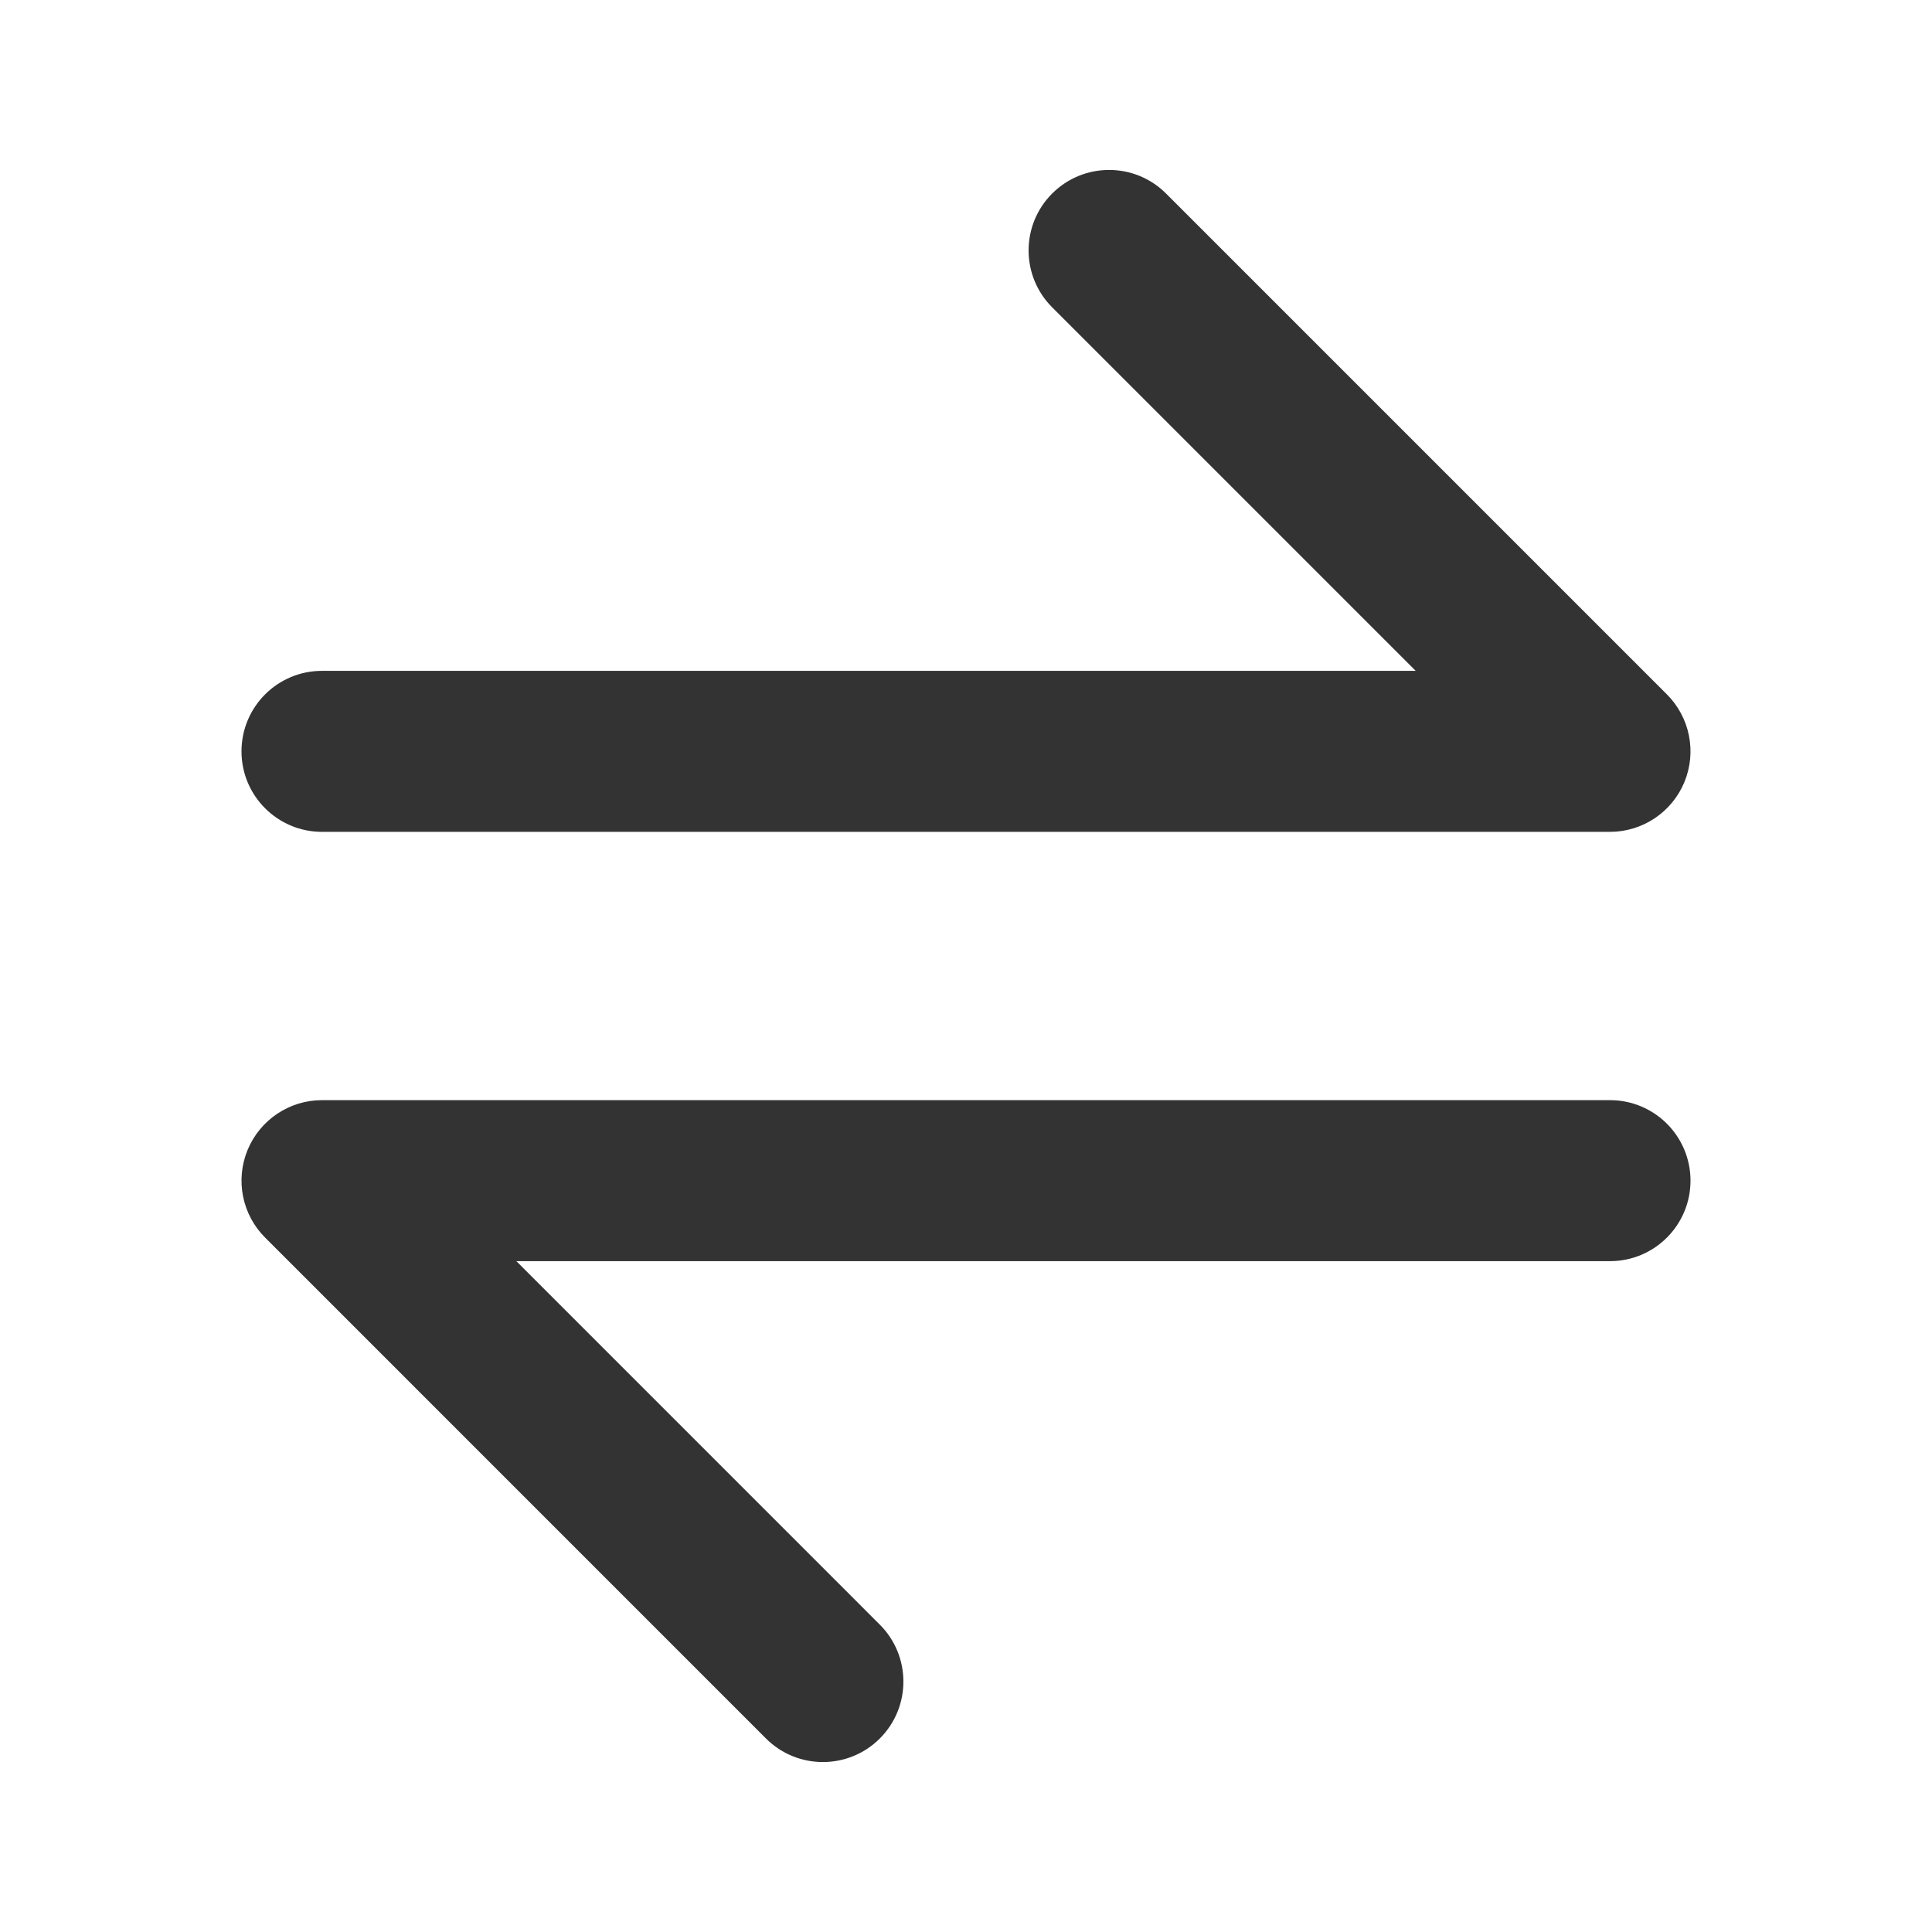 <svg width="48" height="48" viewBox="0 0 48 48" fill="none" xmlns="http://www.w3.org/2000/svg">
<path fill-rule="evenodd" clip-rule="evenodd" d="M26.141 4.808C26.922 4.027 28.189 4.027 28.97 4.808L41.414 17.252C41.986 17.824 42.157 18.685 41.848 19.432C41.538 20.179 40.809 20.667 40 20.667H8C6.895 20.667 6 19.771 6 18.667C6 17.562 6.895 16.667 8 16.667H35.172L26.141 7.636C25.36 6.855 25.36 5.589 26.141 4.808ZM6.152 28.568C6.462 27.821 7.191 27.333 8 27.333H40C41.105 27.333 42 28.229 42 29.333C42 30.438 41.105 31.333 40 31.333H12.829L21.859 40.364C22.64 41.145 22.64 42.411 21.859 43.192C21.078 43.973 19.811 43.973 19.03 43.192L6.586 30.747C6.014 30.175 5.843 29.315 6.152 28.568Z" fill="#333333"/>
</svg>
